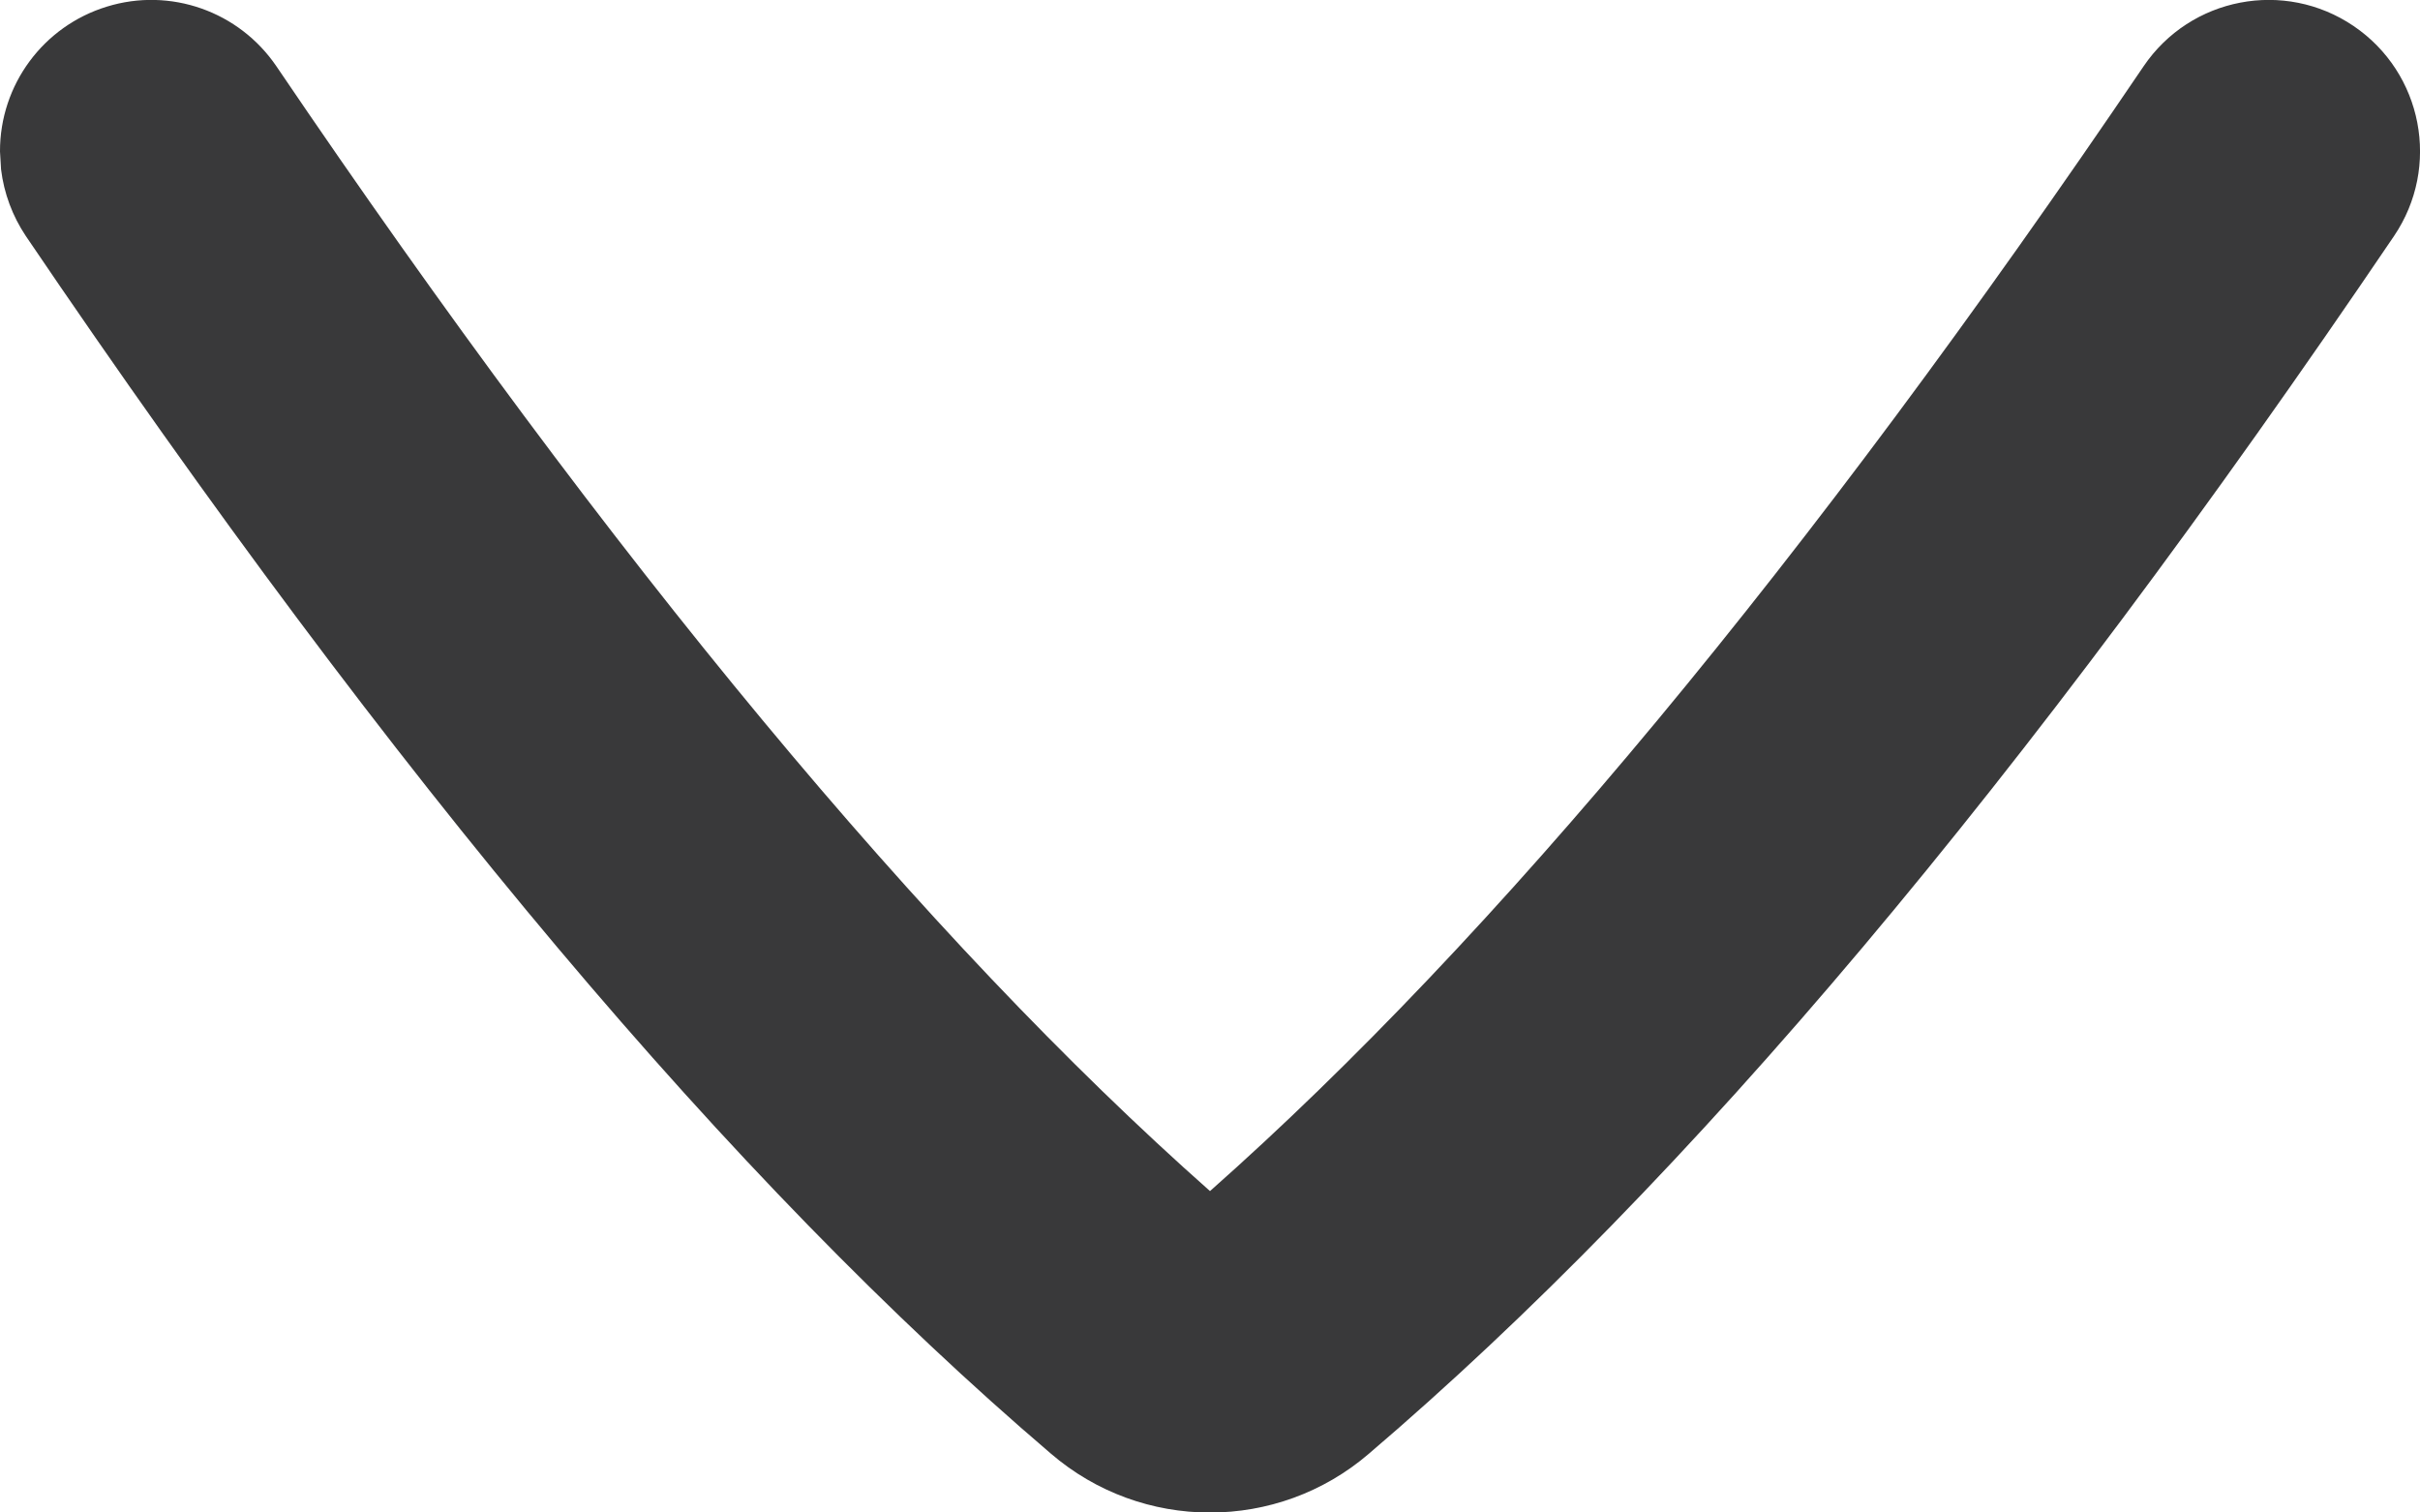 <?xml version="1.0" encoding="UTF-8"?>
<svg width="16px" height="10px" viewBox="0 0 16 10" version="1.1" xmlns="http://www.w3.org/2000/svg" xmlns:xlink="http://www.w3.org/1999/xlink">
    <title>icon/no_container/chevron_small_down</title>
    <g id="Icons-variable-width---for-Exporting-only" stroke="none" stroke-width="1" fill="none" fill-rule="evenodd">
        <g id="icon-/-32-/-chevron-small-down" transform="translate(-8, -11)" fill="#39393A">
            <path d="M8,12.001 C7.999,11.561 8.286,11.173 8.706,11.044 C9.126,10.914 9.581,11.075 9.828,11.439 C12.046,14.712 14.121,17.212 16,18.875 C17.881,17.21 19.956,14.71 22.172,11.439 C22.482,10.981 23.104,10.862 23.561,11.172 C24.018,11.482 24.138,12.103 23.828,12.561 C21.379,16.176 19.162,18.809 17.051,20.611 C16.446,21.131 15.551,21.13 14.947,20.61 C12.838,18.809 10.621,16.176 8.171,12.561 C8.082,12.428 8.026,12.277 8.007,12.12 L8,12.001 Z" id="●-icon"></path>
        </g>
    </g>
</svg>